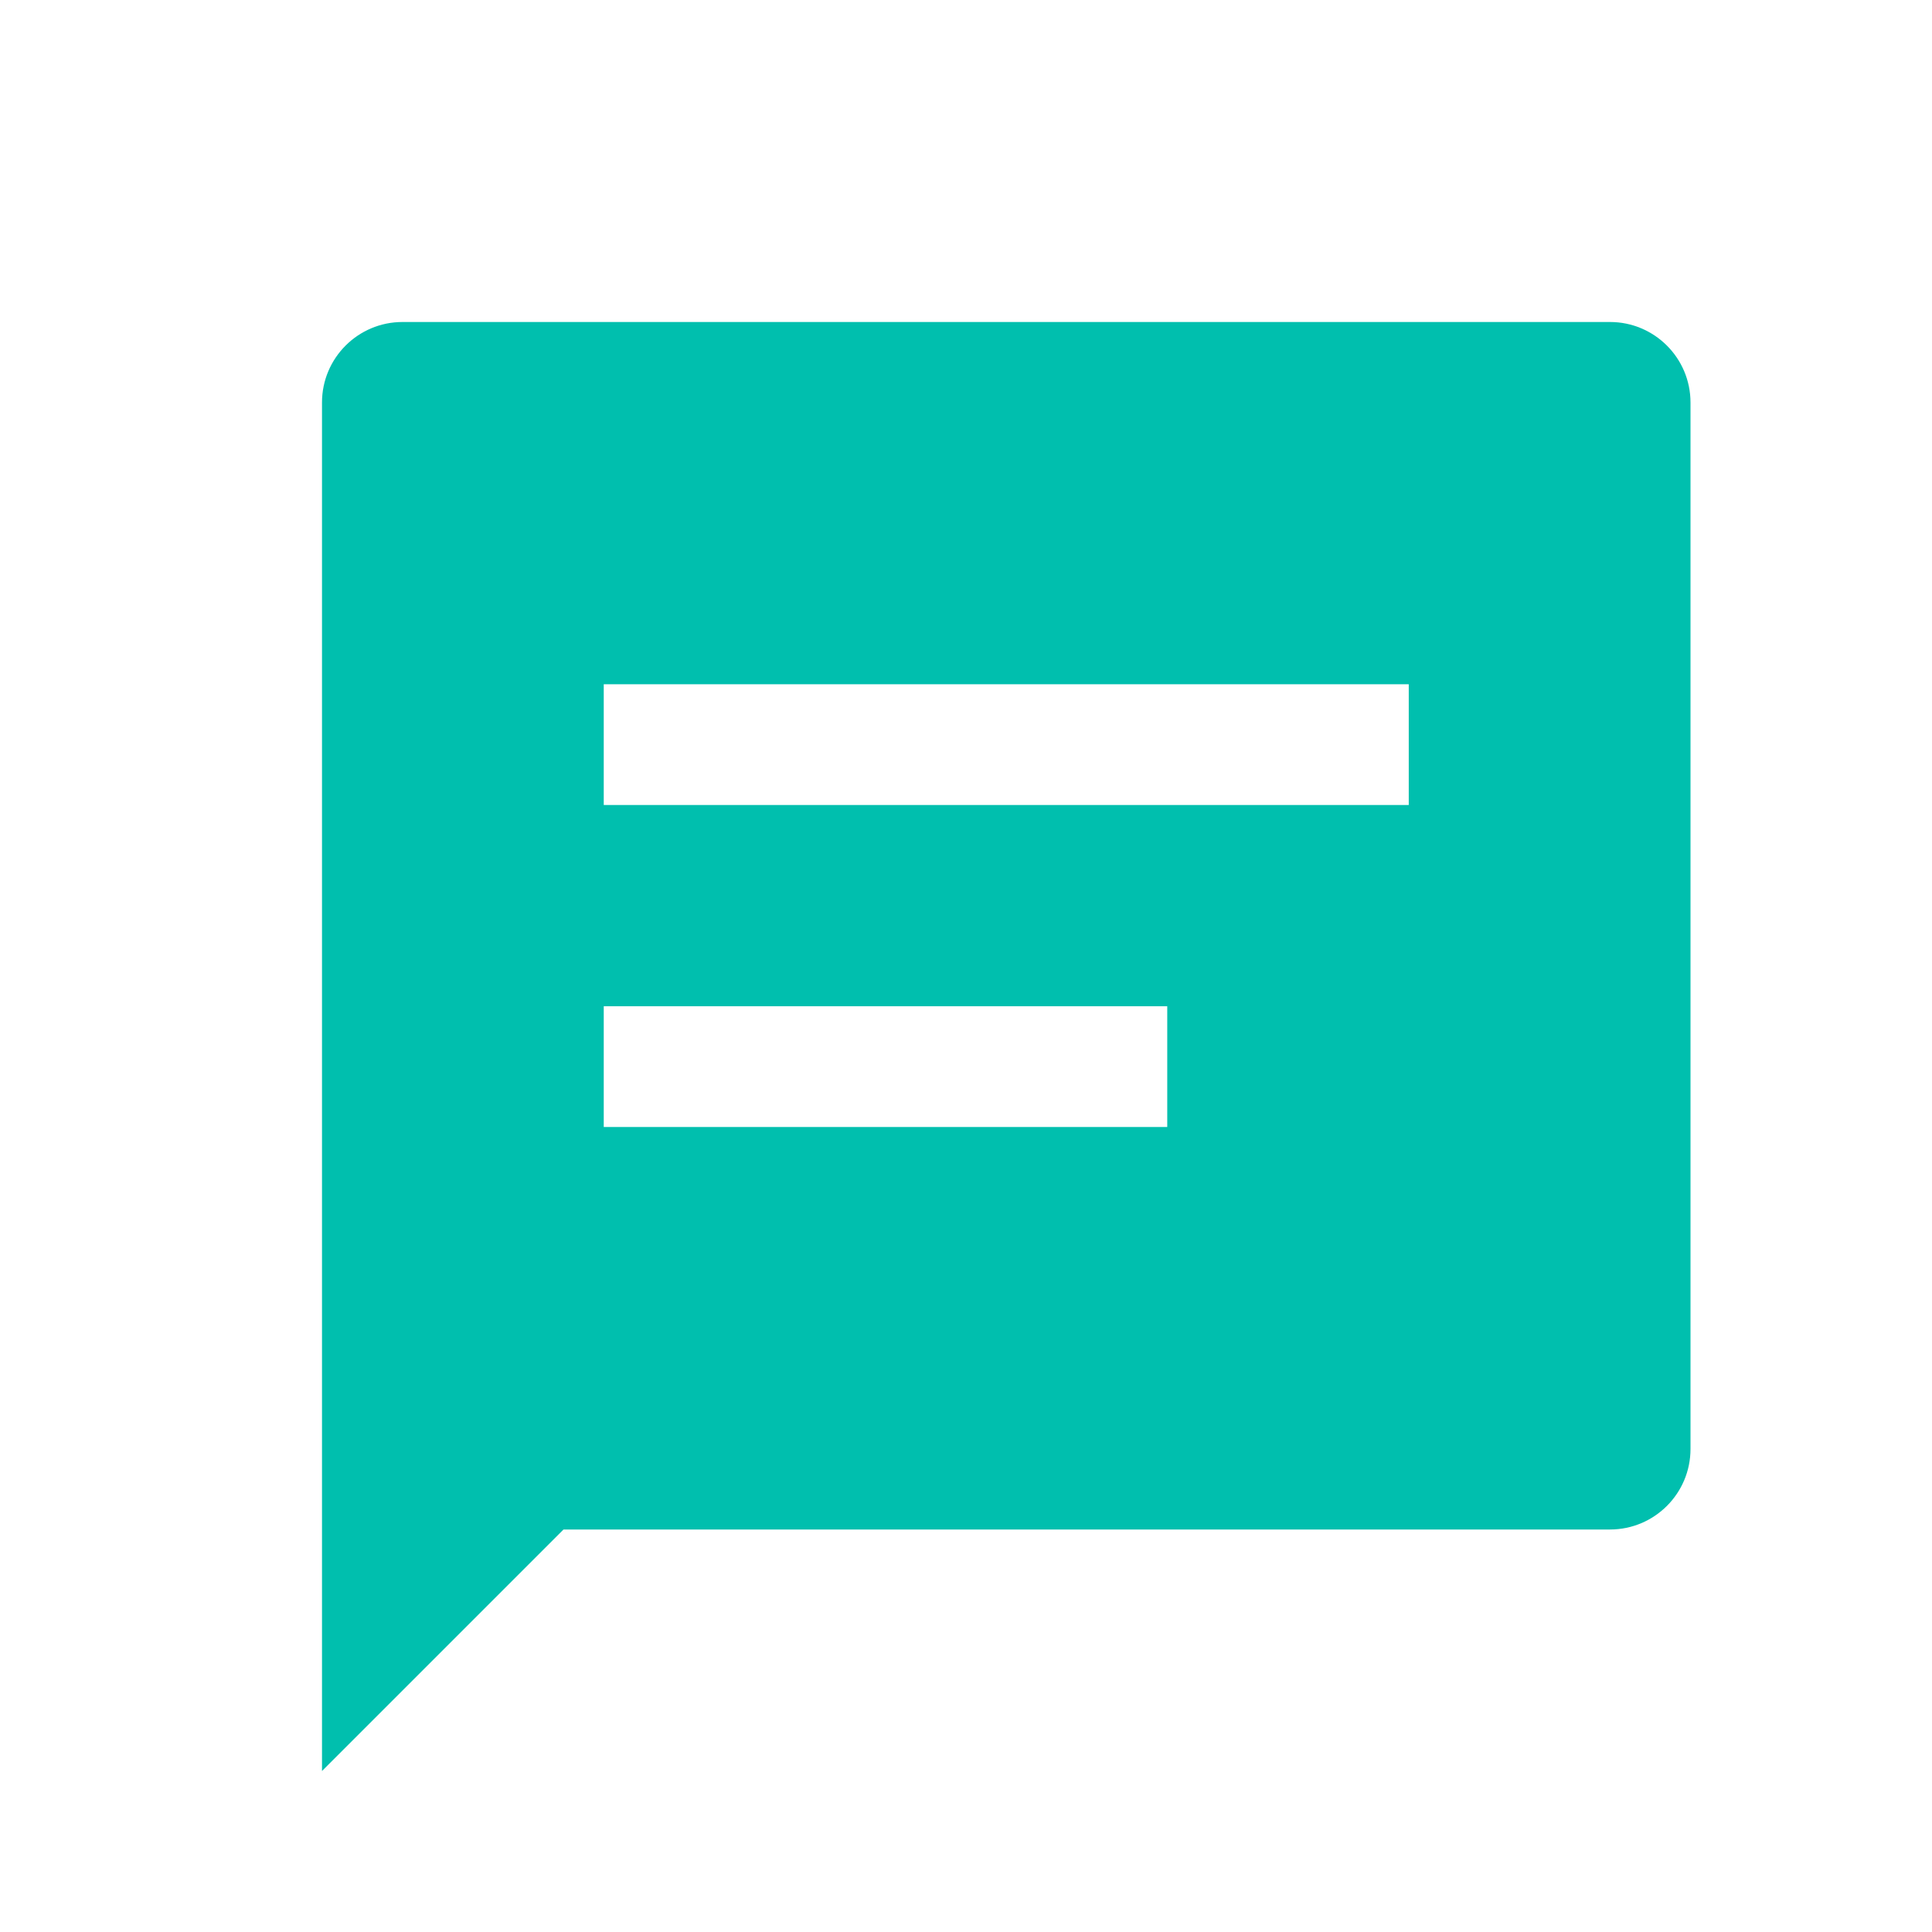 <?xml version="1.0" encoding="UTF-8"?>
<svg width="24px" height="24px" viewBox="0 0 24 24" version="1.1" xmlns="http://www.w3.org/2000/svg" xmlns:xlink="http://www.w3.org/1999/xlink">
    <title>51084905-9125-41DC-9BFA-6438533BDB42</title>
    <g id="Collection" stroke="none" stroke-width="1" fill="none" fill-rule="evenodd">
        <g id="Collection_Chapter_Overview_01" transform="translate(-420, -1963)">
            <g id="@-Contents" transform="translate(400, 163)">
                <g id="[+]-02_Disscussion" transform="translate(0, 1371)">
                    <g id="contents" transform="translate(0, 85)">
                        <g id="이수조건" transform="translate(0, 280)">
                            <g id="icon_24px_comment_mint" transform="translate(20, 64)">
                                <rect id="area" fill="#FFFFFF" x="0" y="0" width="24" height="24"></rect>
                                <path d="M21,22 L18,19 L5,19 C4.448,19 4,18.552 4,18 L4,5 C4,4.448 4.448,4 5,4 L20,4 C20.552,4 21,4.448 21,5 L21,22 Z" id="Combined-Shape-Copy-3" fill="#00BFAE" transform="translate(12.5, 13) scale(-1, 1) translate(-12.5, -13) "></path>
                                <rect id="Rectangle" fill="#FFFFFF" x="7.5" y="8.5" width="10" height="1.5"></rect>
                                <rect id="Rectangle-Copy-11" fill="#FFFFFF" x="7.5" y="12.5" width="7" height="1.5"></rect>
                            </g>
                        </g>
                    </g>
                </g>
            </g>
        </g>
    </g>
</svg>
